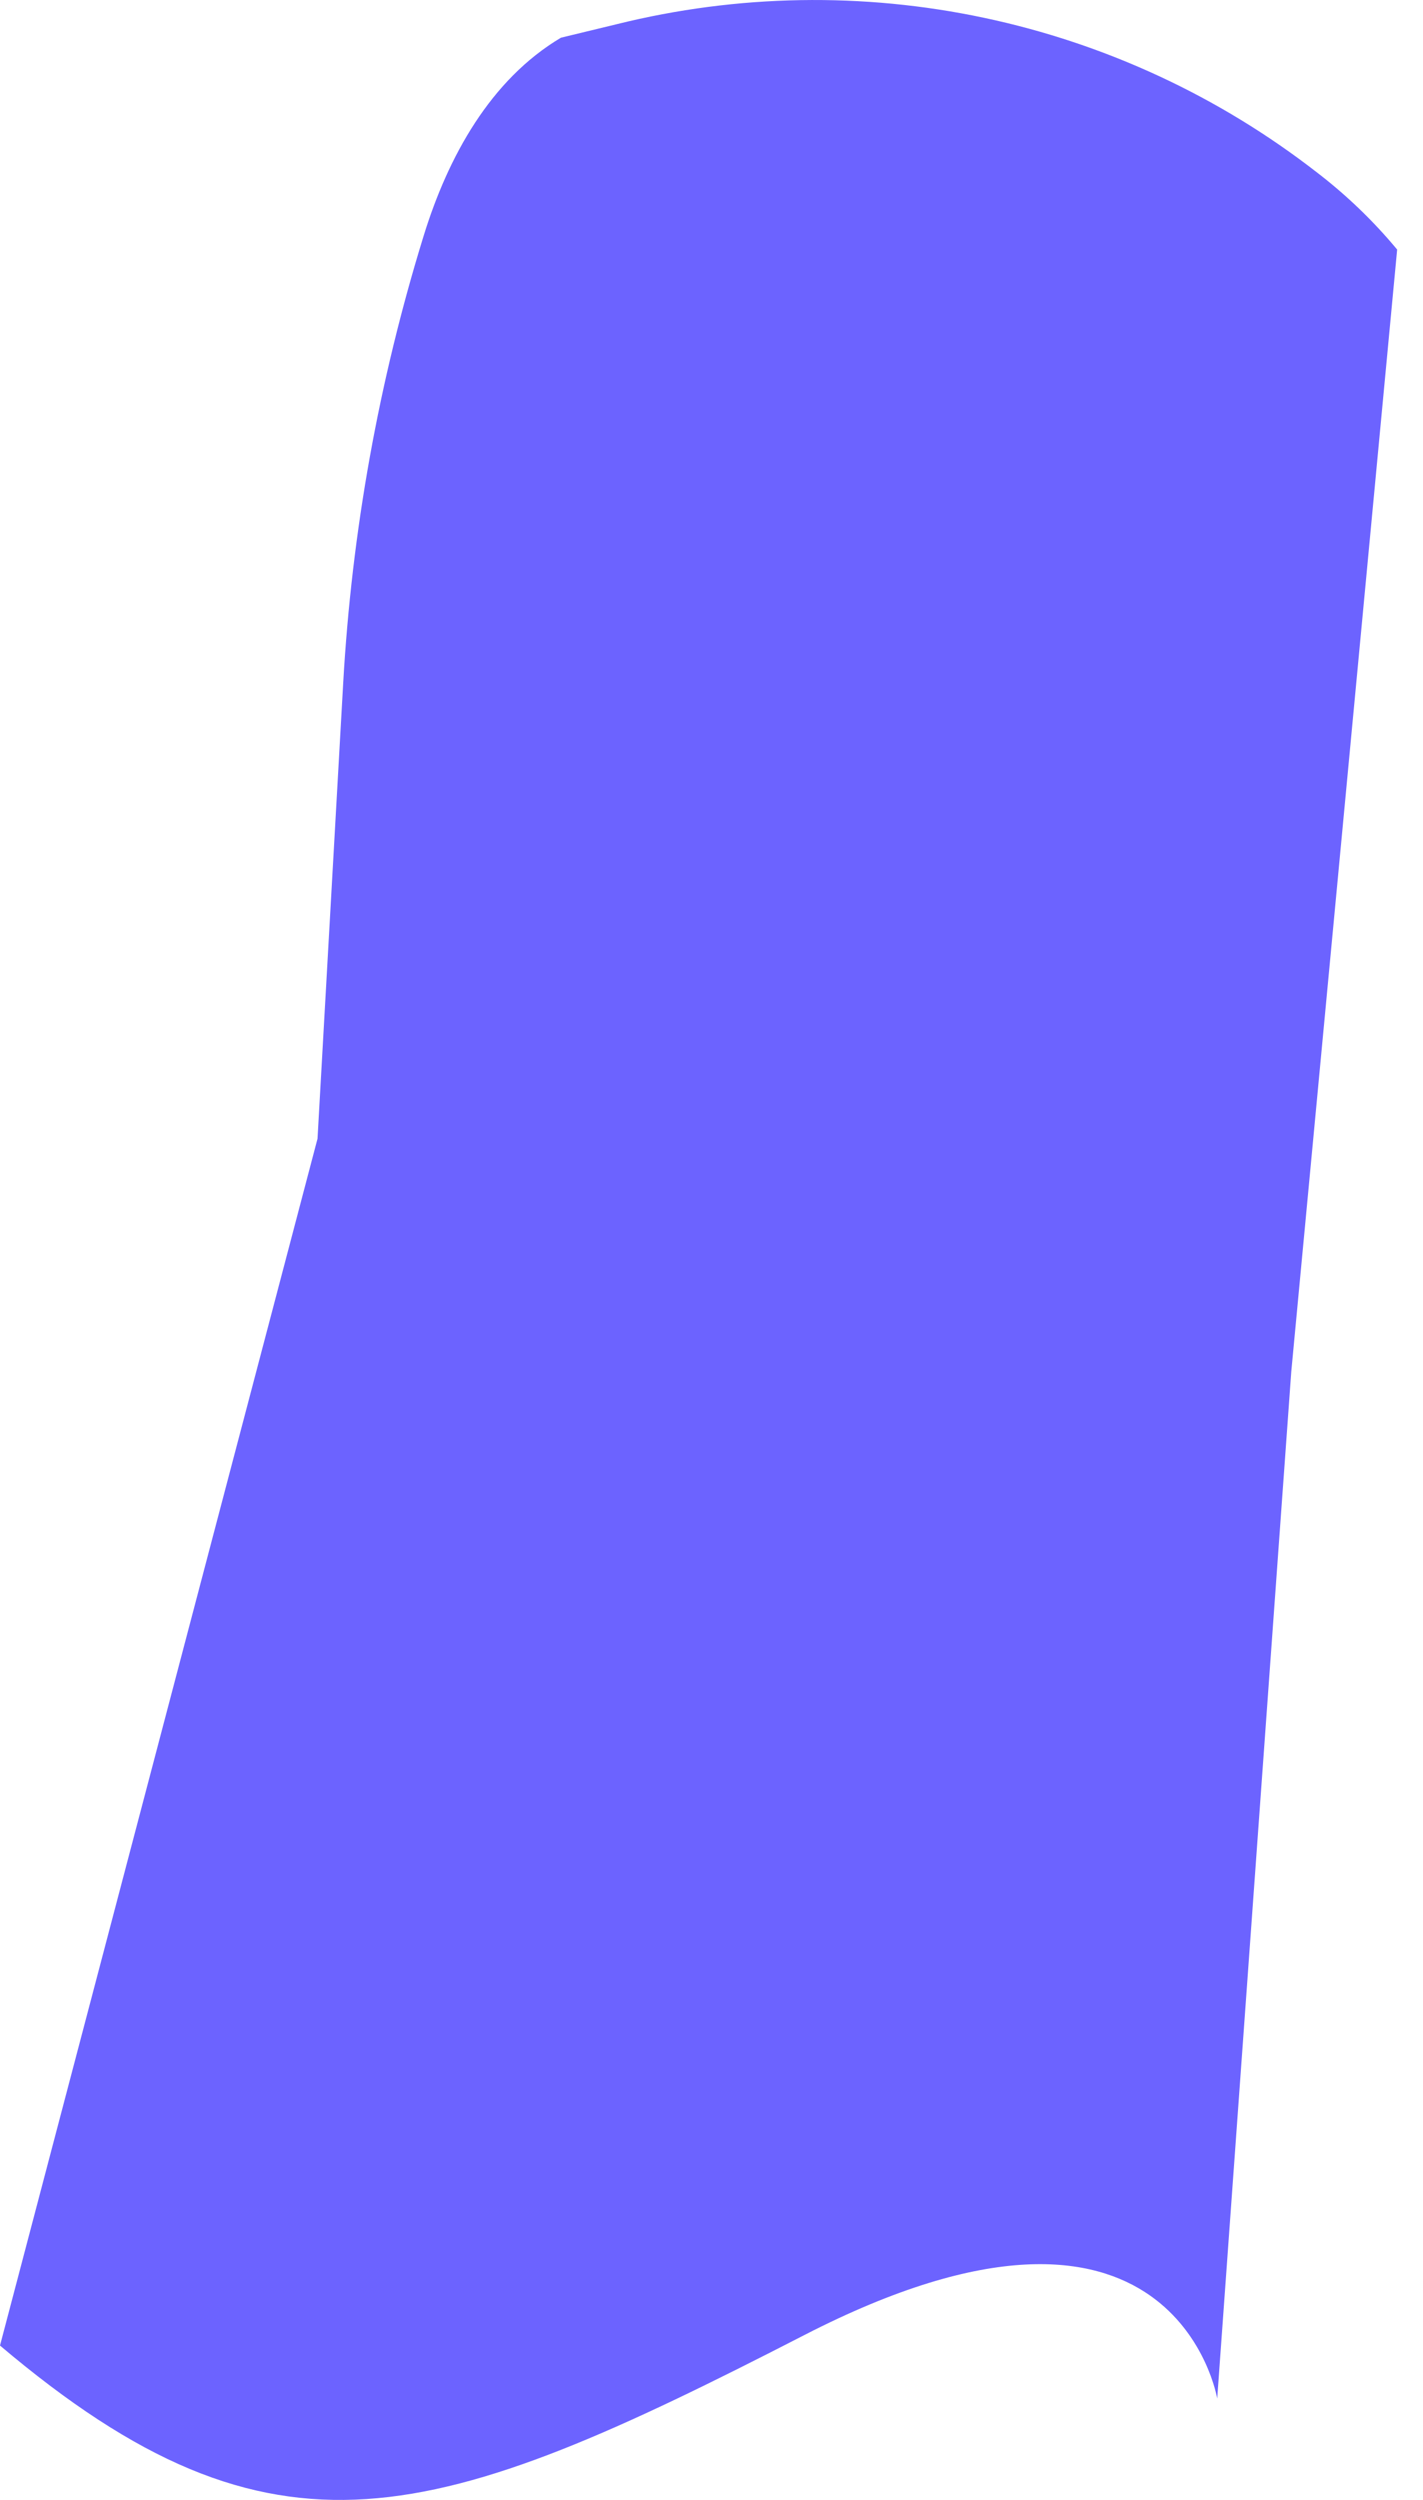 <svg width="37" height="65" viewBox="0 0 37 65" fill="none" xmlns="http://www.w3.org/2000/svg">
<path d="M14.586 0.98C12.748 2.073 11.649 4.081 11.018 6.124C9.849 9.907 9.146 13.818 8.923 17.771L8.256 29.607L0 60.986C7.156 67.041 11.284 65.665 20.916 60.712C30.549 55.758 31.649 62.363 31.649 62.363L33.575 35.664L36.328 6.489C35.71 5.745 35.011 5.073 34.243 4.484C31.699 2.506 28.74 1.131 25.587 0.463C22.435 -0.205 19.172 -0.149 16.045 0.627L14.586 0.98Z" fill="#6C63FF"/>
</svg>
